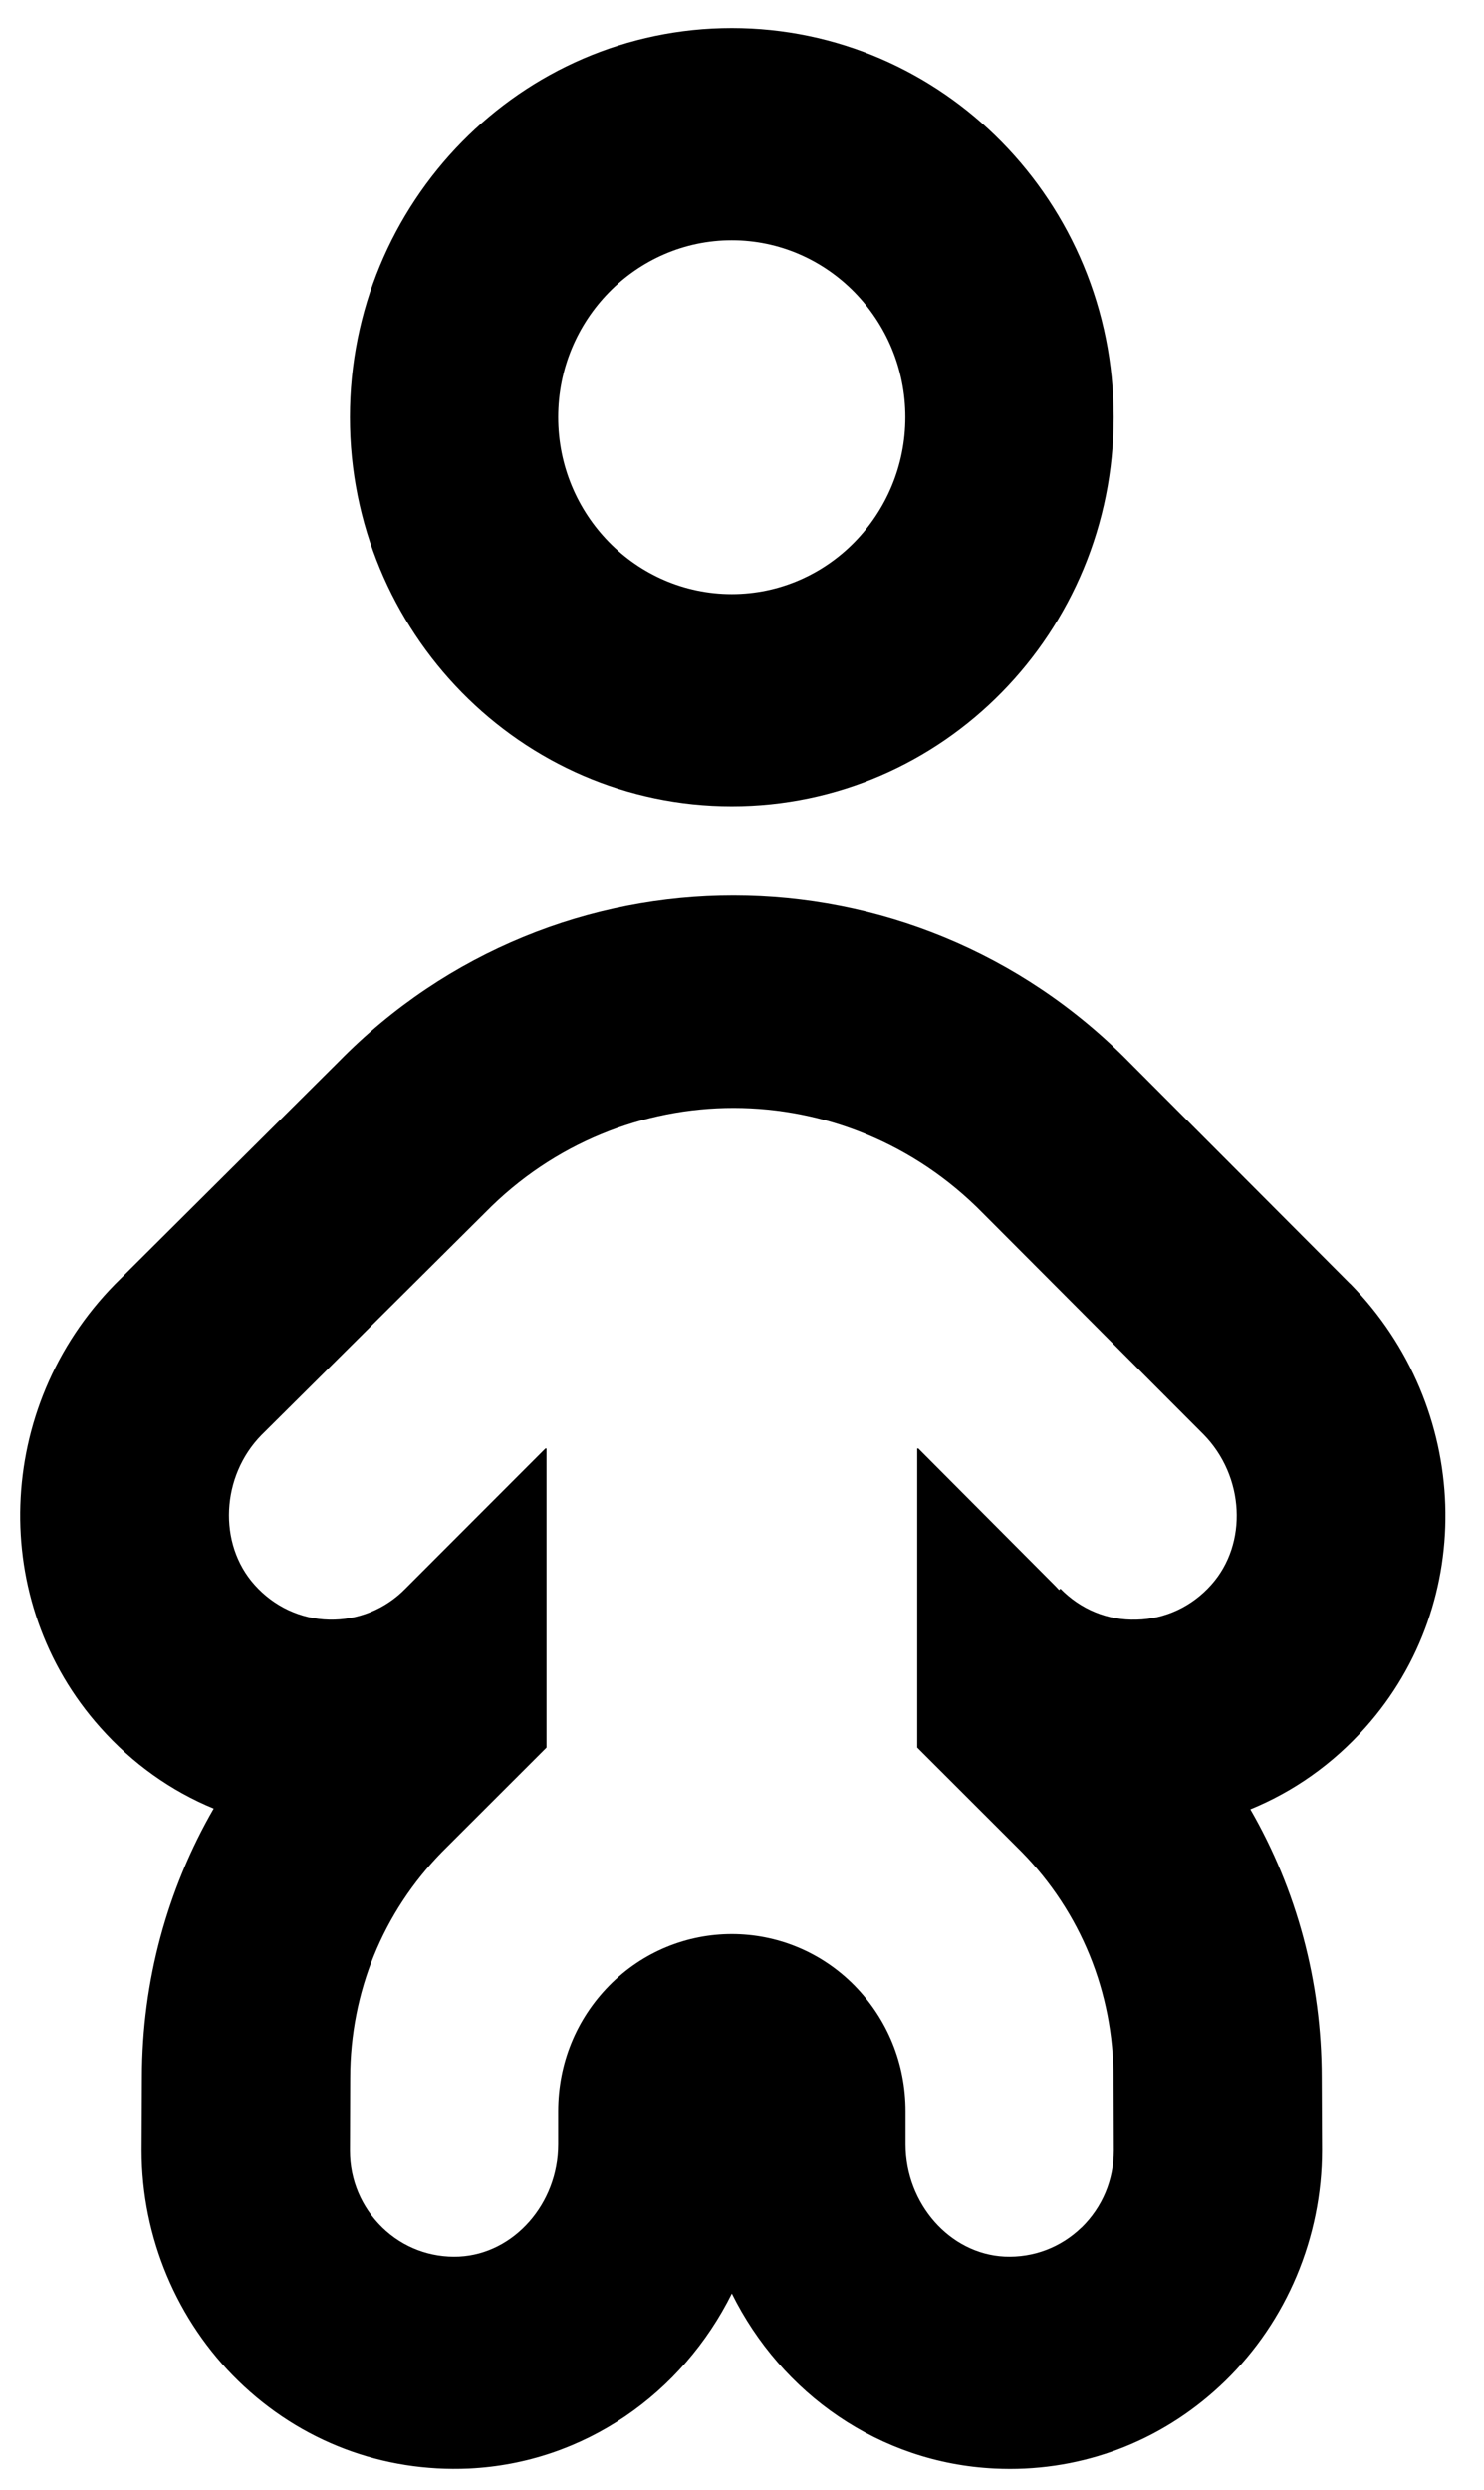 <svg height="52" viewBox="0 0 31 52" width="31" xmlns="http://www.w3.org/2000/svg"><path d="m15.287 5.019c1.999 0 3.625 1.659 3.625 3.694 0 2.038-1.627 3.695-3.625 3.695-2 0-3.627-1.657-3.627-3.695 0-2.034 1.627-3.694 3.627-3.694m0-4.433c-4.405 0-7.978 3.638-7.978 8.127s3.573 8.128 7.978 8.128c4.404 0 7.977-3.64 7.977-8.128s-3.573-8.127-7.977-8.127"/><path d="m28.202 26.812-4.609-4.622c-4.559-4.643-11.977-4.643-16.516-.018l-4.676 4.652c-2.518 2.564-2.65 6.633-.303 9.259.669.752 1.475 1.323 2.366 1.69-.972 1.685-1.498 3.609-1.499 5.609l-.007 1.534c0 1.81.737 3.564 2.022 4.812 1.304 1.268 3.015 1.911 4.818 1.83 2.407-.115 4.454-1.57 5.49-3.656 1.034 2.087 3.082 3.541 5.489 3.656.108.005.212.008.318.008 1.685 0 3.273-.645 4.5-1.838 1.284-1.248 2.022-3.001 2.022-4.82l-.007-1.519c-.002-1.999-.522-3.918-1.491-5.6.904-.37 1.721-.944 2.4-1.706 2.348-2.626 2.216-6.695-.315-9.272m-5.611 19.711c-.436.421-1.007.637-1.61.609-1.14-.055-2.067-1.105-2.067-2.342v-.699c0-.99-.379-1.917-1.062-2.615-1.415-1.44-3.717-1.44-5.13 0-.685.697-1.064 1.625-1.064 2.615v.699c0 1.237-.927 2.286-2.067 2.342-.6.029-1.175-.187-1.609-.609-.434-.424-.674-.993-.674-1.597l.005-1.531c.003-1.783.685-3.458 1.922-4.717l2.18-2.178v-.042-6.204h-.024l-2.925 2.928c-.424.432-.995.66-1.591.647-.597-.013-1.154-.273-1.56-.728-.768-.858-.697-2.268.142-3.125l4.678-4.649c2.862-2.917 7.52-2.917 10.395.013l4.609 4.62c.858.873.93 2.283.162 3.141-.406.455-.961.715-1.56.728-.607.019-1.167-.214-1.591-.647l-.028.028-.073-.078-2.867-2.878h-.024v6.204.042l2.18 2.178c1.237 1.259 1.919 2.935 1.922 4.726l.005 1.514c0 .613-.24 1.181-.672 1.605"/></svg>